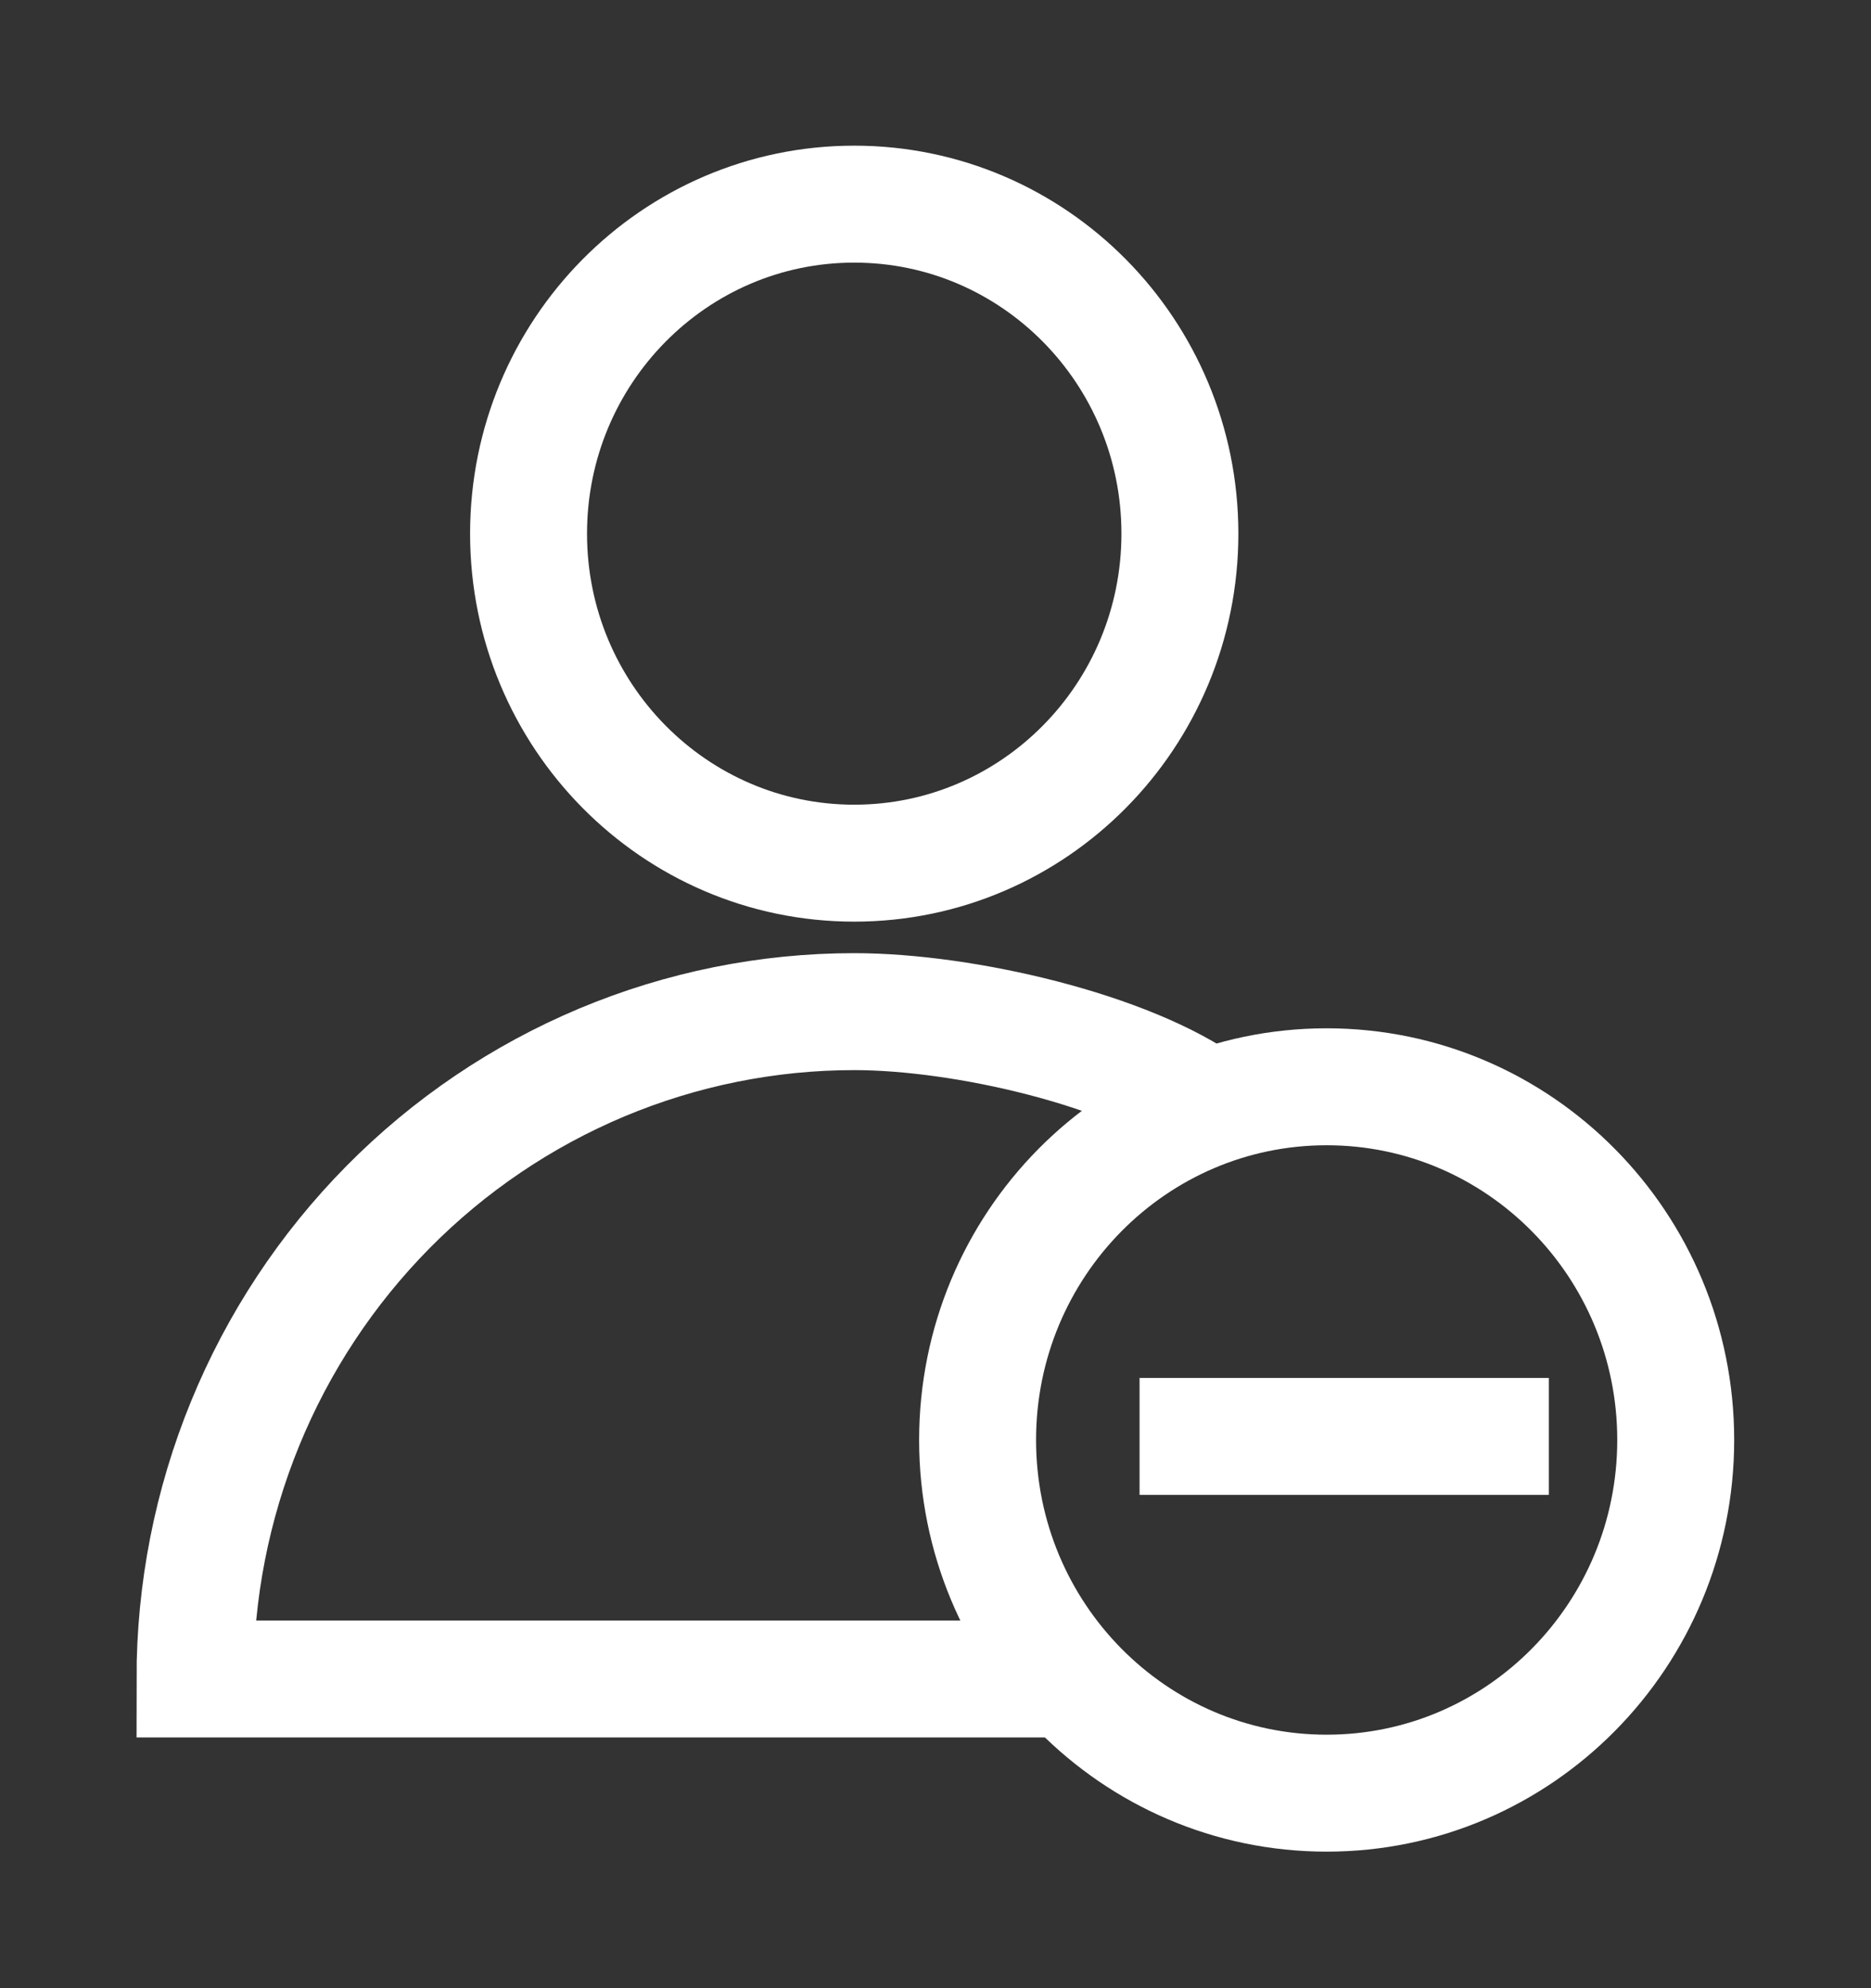 <svg width="32" height="34" viewBox="0 0 32 34" fill="none" xmlns="http://www.w3.org/2000/svg">
<rect x="0" y="0" width="32" height="34" fill="#333333" stroke="none"/>
<path d="M14.61 14.761C17.686 14.761 20.18 12.238 20.18 9.126C20.18 6.014 17.686 3.491 14.61 3.491C11.534 3.491 9.04 6.014 9.04 9.126C9.04 12.238 11.534 14.761 14.61 14.761Z" stroke="white" stroke-width="2"/>
<path d="M20.66 18.944C19.315 17.958 16.49 17.3 14.61 17.3C13.129 17.3 11.662 17.596 10.294 18.169C8.926 18.743 7.683 19.583 6.636 20.643C5.589 21.703 4.758 22.961 4.192 24.345C3.625 25.73 3.334 27.214 3.335 28.712H18.285" stroke="white" stroke-width="2"/>
<path d="M22.69 30.665C25.987 30.665 28.66 27.961 28.66 24.625C28.66 21.289 25.987 18.585 22.69 18.585C19.393 18.585 16.72 21.289 16.72 24.625C16.72 27.961 19.393 30.665 22.69 30.665Z" stroke="white" stroke-width="2"/>
<path d="M19.49 24.564H26.49" stroke="white" stroke-width="2"/>
</svg>
